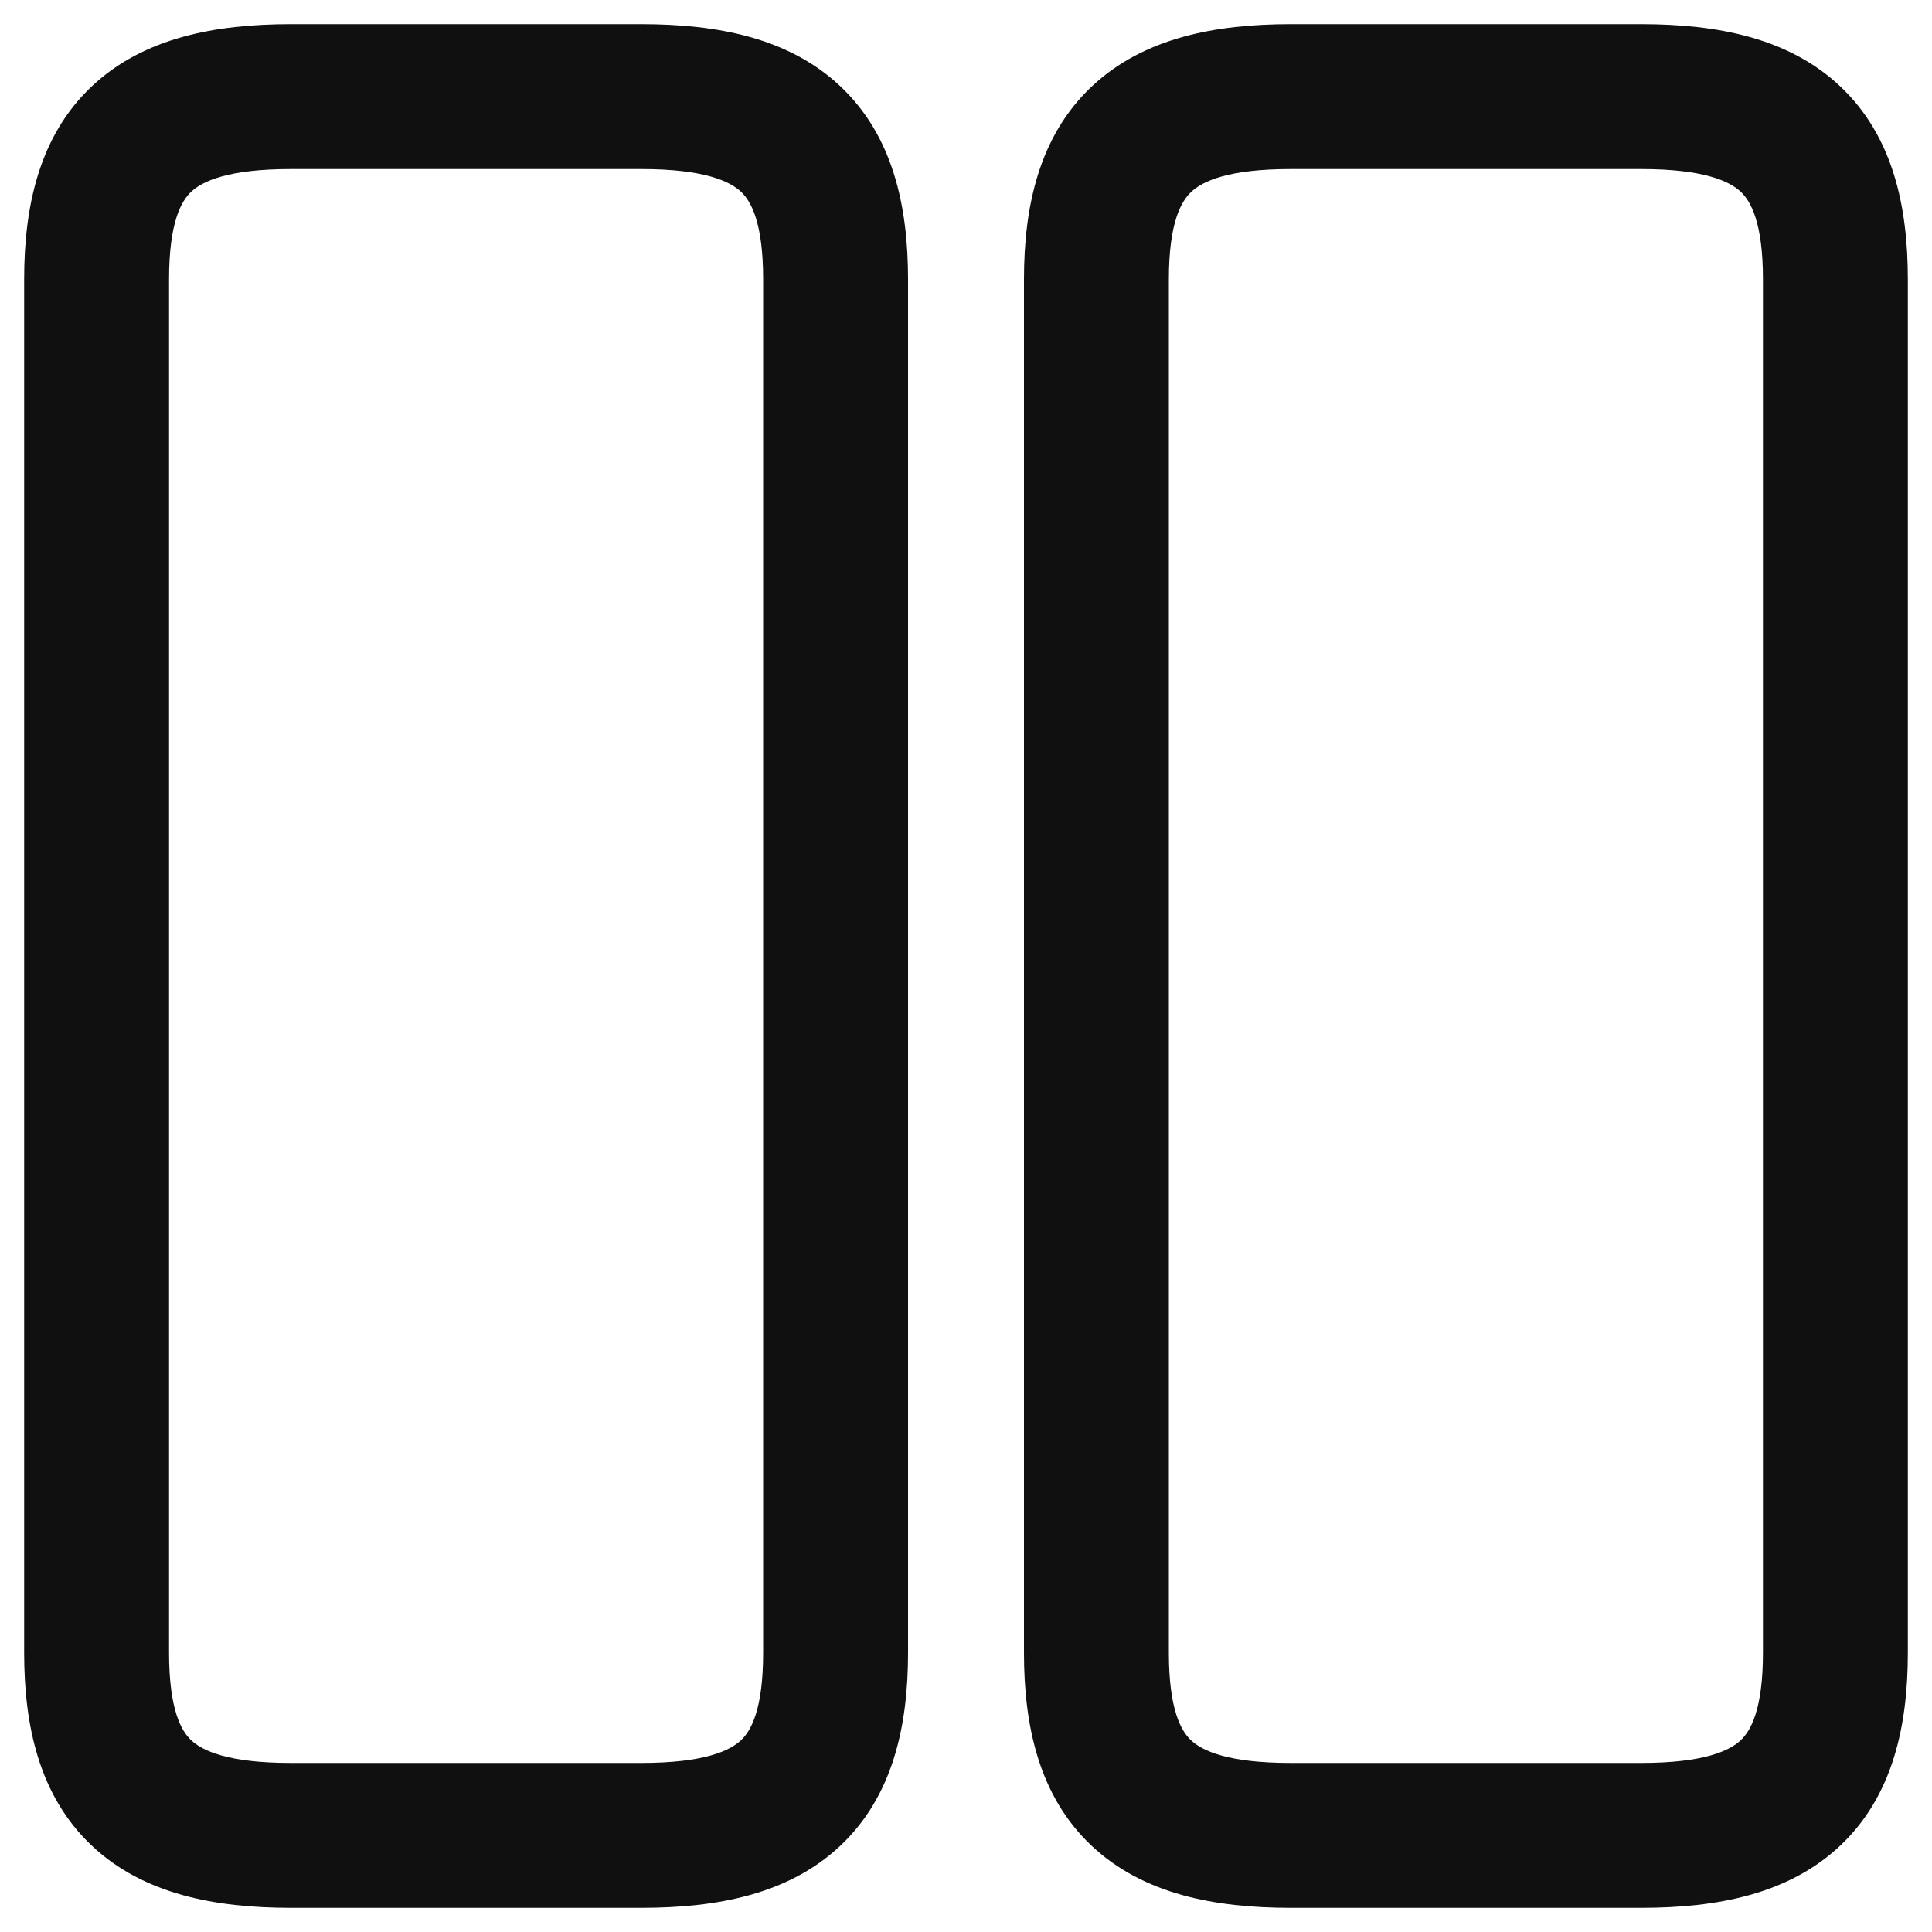 <svg width="20" height="20" viewBox="0 0 20 20" fill="none" xmlns="http://www.w3.org/2000/svg">
<path fill-rule="evenodd" clip-rule="evenodd" d="M0.951 0.893C1.483 0.391 2.226 0.25 3.01 0.25H6.64C7.424 0.25 8.167 0.391 8.699 0.893C9.243 1.405 9.4 2.132 9.4 2.89V17.11C9.4 17.868 9.243 18.595 8.699 19.107C8.167 19.609 7.424 19.75 6.64 19.75H3.01C2.226 19.75 1.483 19.609 0.951 19.107C0.407 18.595 0.25 17.868 0.25 17.11V2.89C0.25 2.132 0.407 1.405 0.951 0.893ZM1.979 1.985C1.878 2.08 1.75 2.298 1.75 2.89V17.11C1.75 17.702 1.878 17.92 1.979 18.015C2.092 18.121 2.354 18.25 3.01 18.25H6.64C7.296 18.25 7.558 18.121 7.671 18.015C7.772 17.92 7.9 17.702 7.9 17.11V2.89C7.9 2.298 7.772 2.08 7.671 1.985C7.558 1.879 7.296 1.75 6.64 1.75H3.01C2.354 1.75 2.092 1.879 1.979 1.985Z" fill="#101010"/>
<path fill-rule="evenodd" clip-rule="evenodd" d="M11.305 0.892C11.838 0.392 12.579 0.25 13.36 0.25H16.99C17.774 0.25 18.516 0.391 19.049 0.893C19.593 1.405 19.75 2.132 19.75 2.89V17.11C19.75 17.868 19.593 18.595 19.049 19.107C18.516 19.609 17.774 19.75 16.99 19.75H13.36C12.575 19.75 11.833 19.609 11.3 19.107C10.756 18.595 10.6 17.868 10.6 17.11V2.89C10.6 2.129 10.76 1.403 11.305 0.892ZM12.332 1.986C12.229 2.082 12.1 2.301 12.1 2.89V17.11C12.1 17.702 12.228 17.92 12.329 18.015C12.441 18.121 12.704 18.25 13.36 18.25H16.99C17.645 18.25 17.908 18.121 18.02 18.015C18.121 17.92 18.25 17.702 18.25 17.11V2.89C18.25 2.298 18.121 2.08 18.02 1.985C17.908 1.879 17.645 1.75 16.99 1.75H13.36C12.71 1.75 12.446 1.878 12.332 1.986Z" fill="#101010"/>
</svg>
